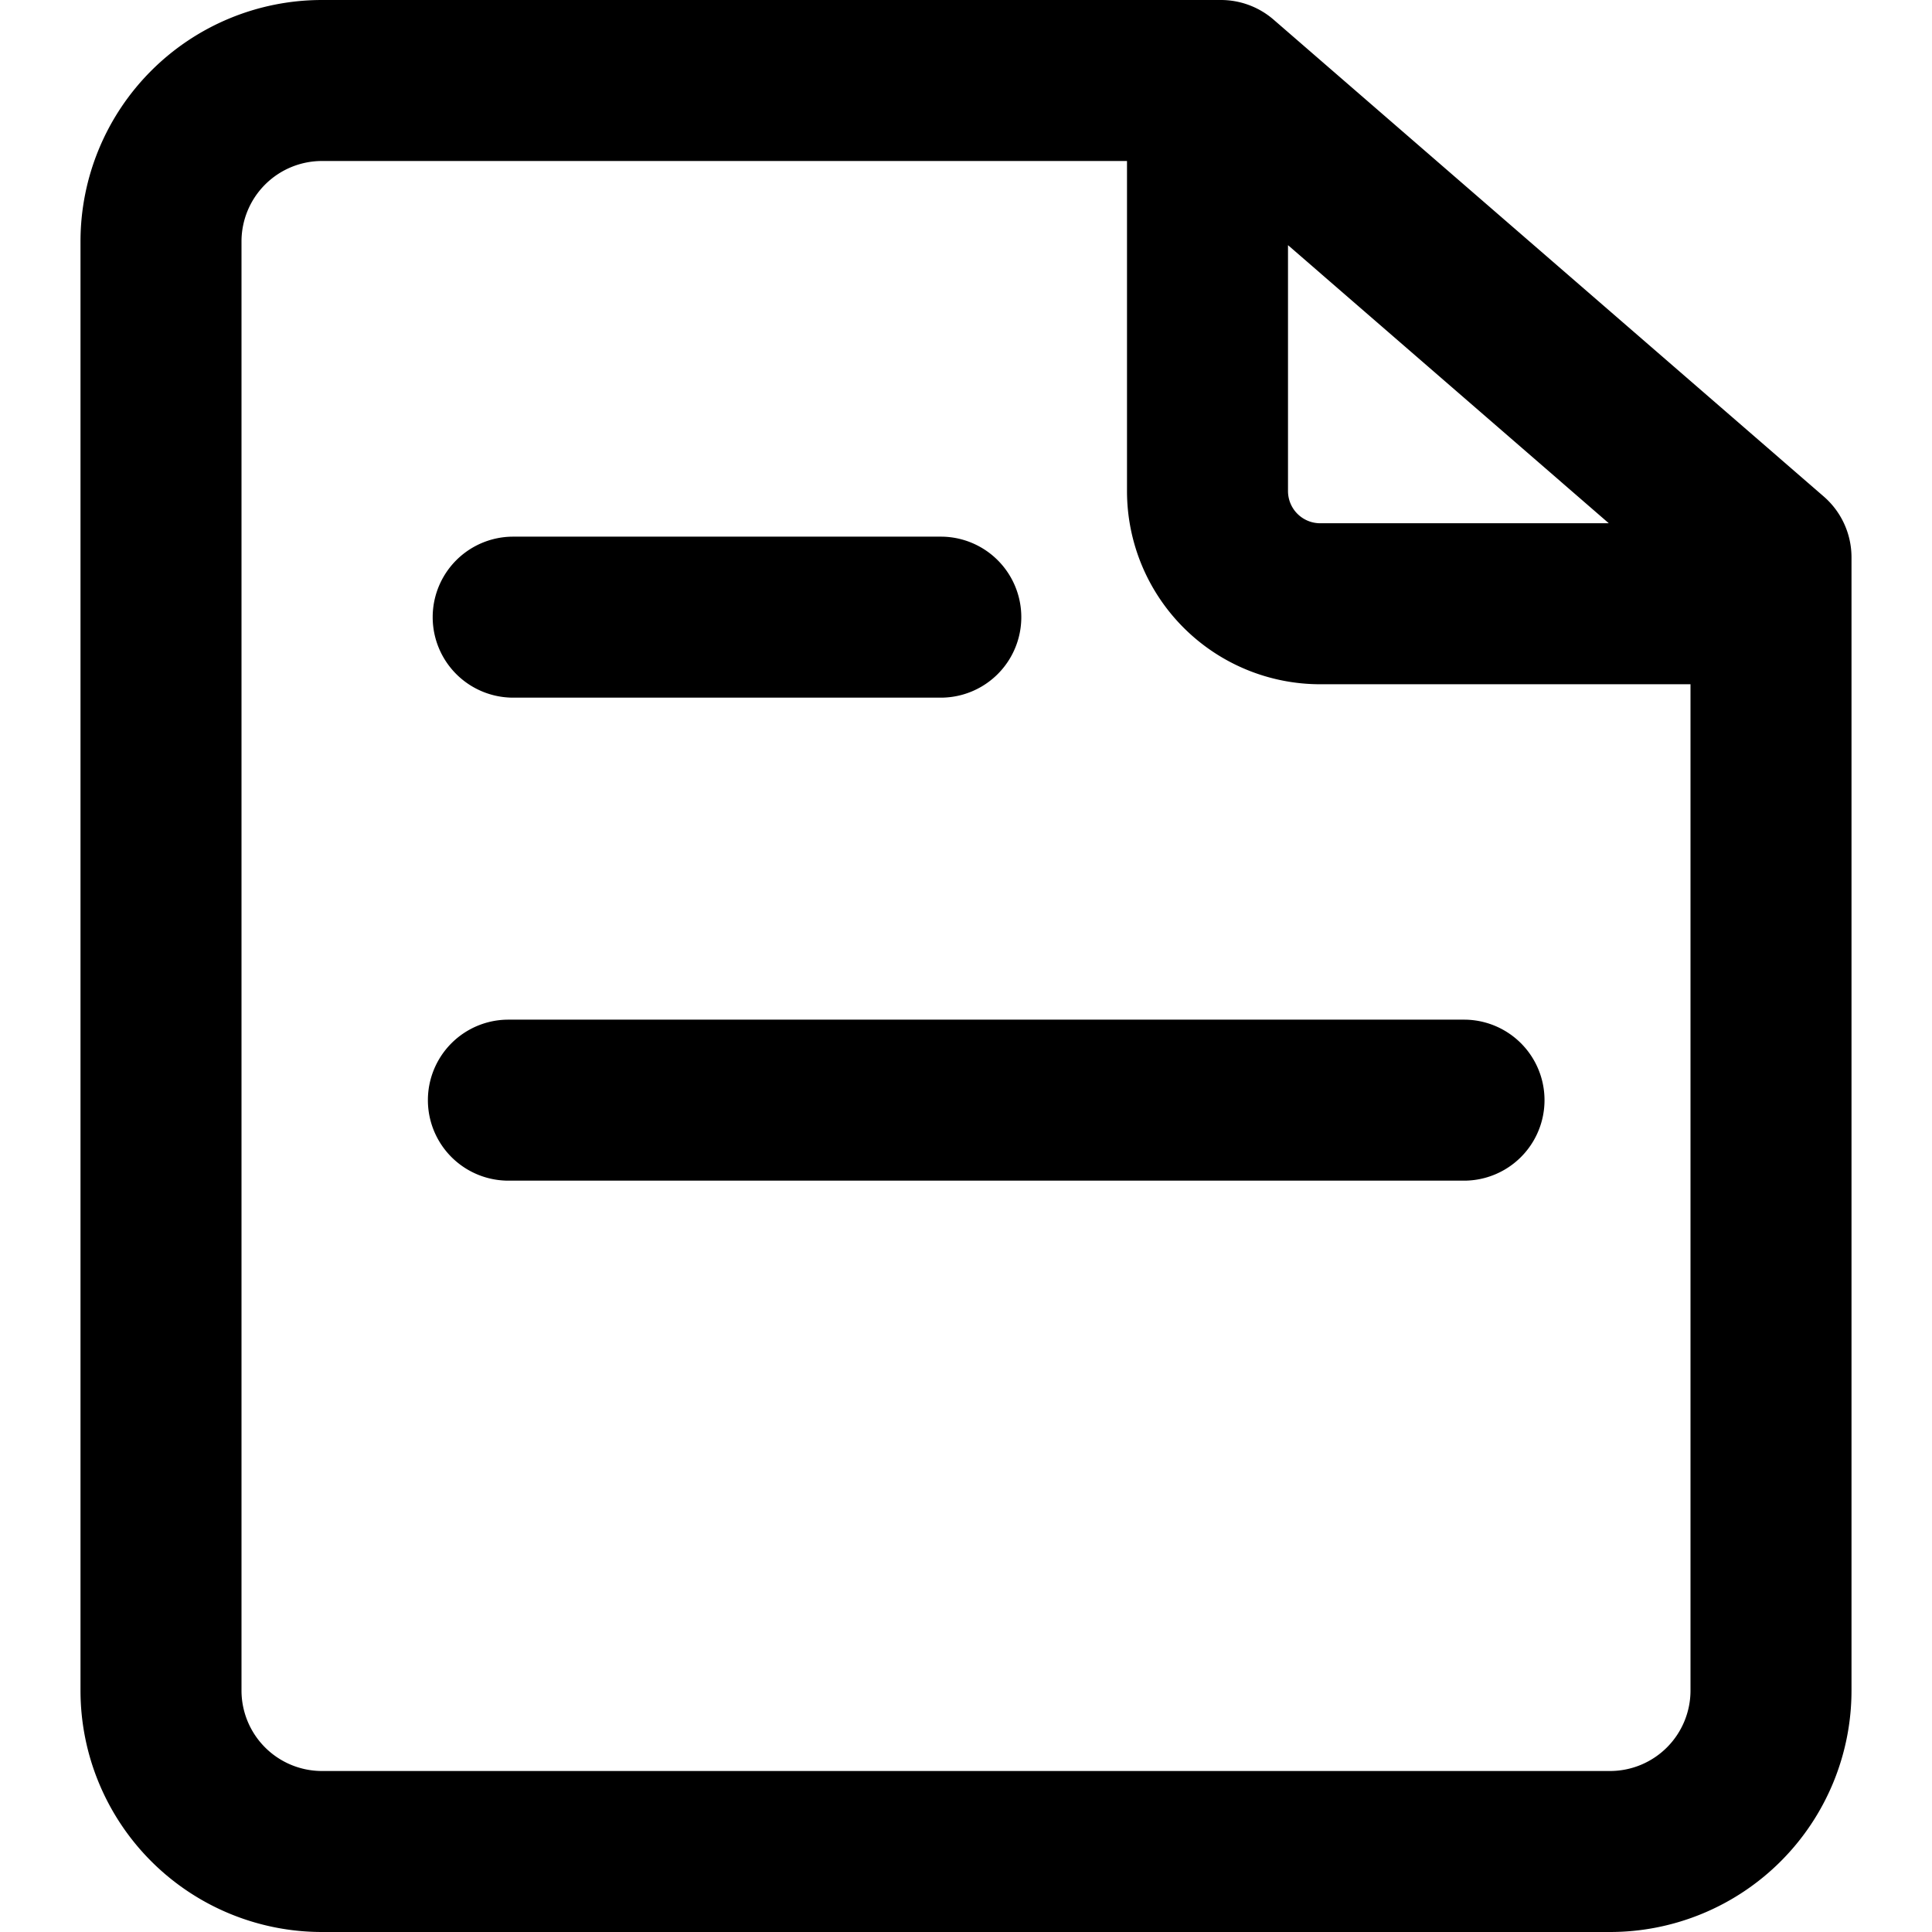 <svg viewBox="0 0 48 48"><path fill-rule="nonzero" d="M28 4H8a2 2 0 0 0-2 2v36a2 2 0 0 0 2 2h32a2 2 0 0 0 2-2V17h-9.2a4.8 4.8 0 0 1-4.8-4.8V4zm11.97 9L32 6.091V12.2a.8.8 0 0 0 .8.8h7.17zM8 0h22.333a2 2 0 0 1 1.31.489L45.31 12.335a2 2 0 0 1 .69 1.511V42a6 6 0 0 1-6 6H8a6 6 0 0 1-6-6V6a6 6 0 0 1 6-6zm4.631 29.333a2 2 0 1 1 0-4h23.742a2 2 0 1 1 0 4H12.63zm.119-12a2 2 0 1 1 0-4h10.624a2 2 0 1 1 0 4H12.75z"/></svg>